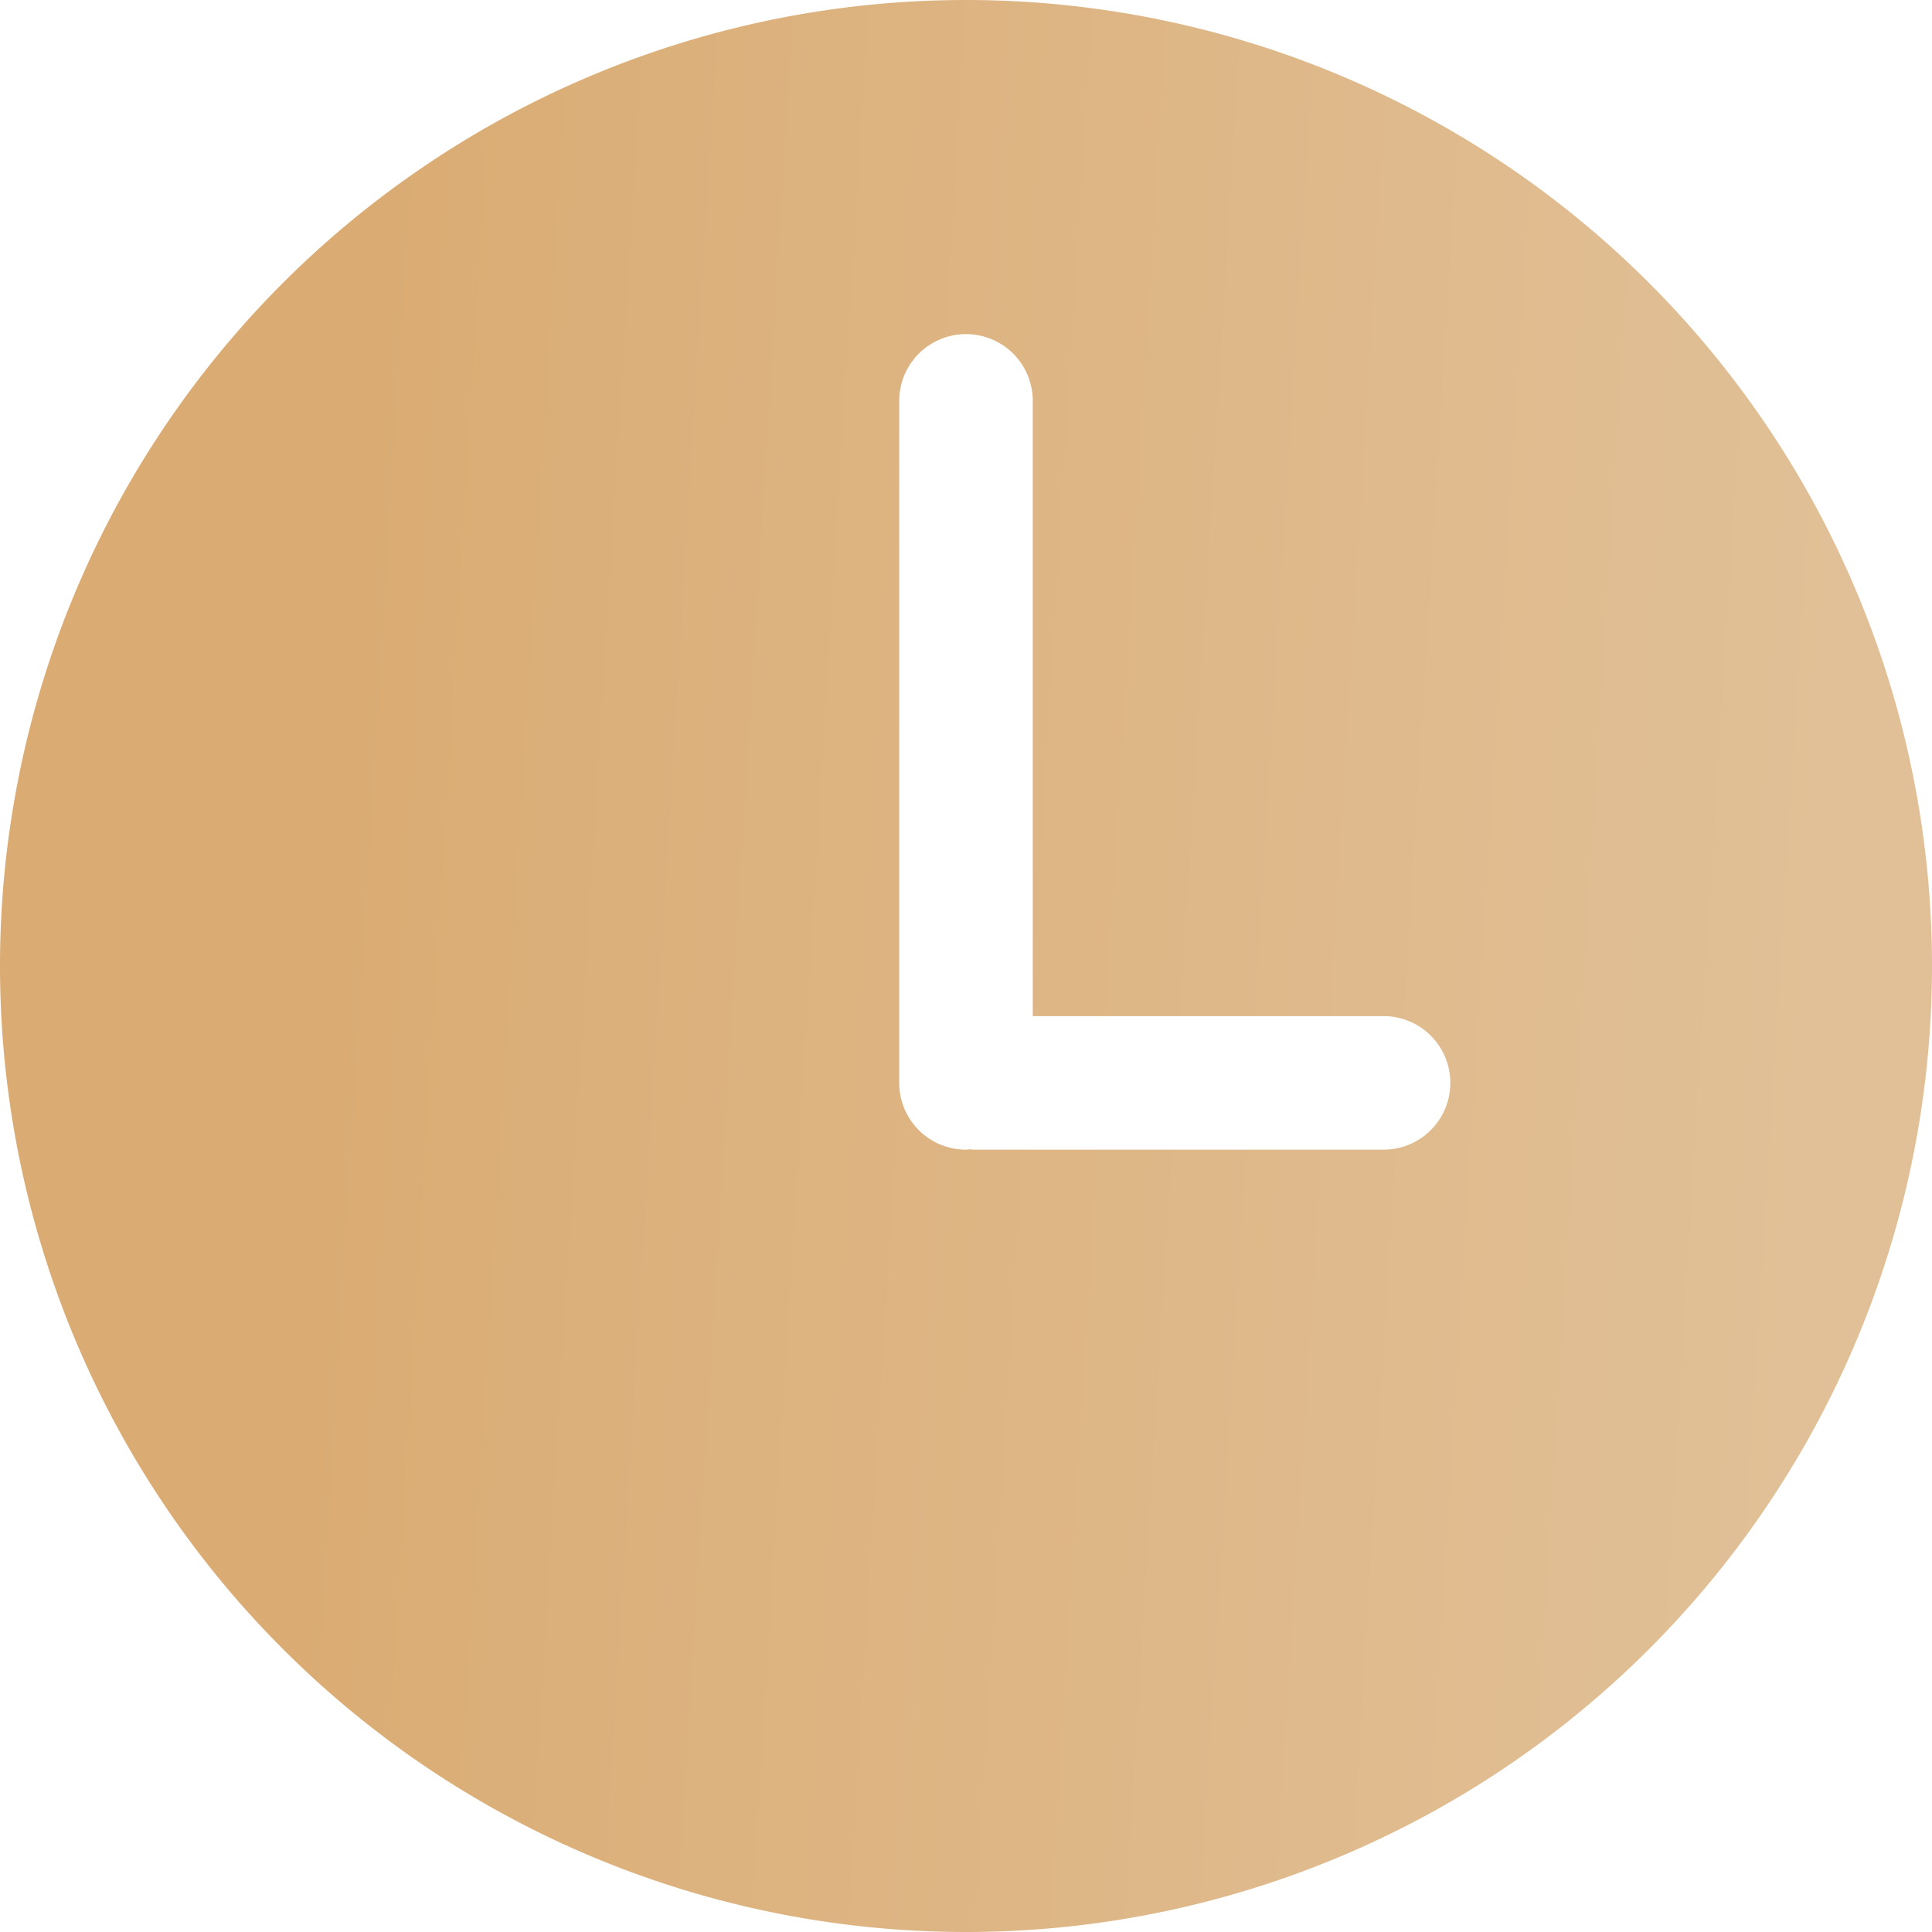 <svg width="16" height="16" fill="none" xmlns="http://www.w3.org/2000/svg"><path d="M8 0a8 8 0 100 16A8 8 0 008 0zm3.458 9.521H8.067c-.012 0-.022-.002-.034-.003L8 9.521a.553.553 0 01-.553-.553V3.32a.553.553 0 011.106 0v5.095h2.905a.553.553 0 010 1.106z" fill="url(#paint0_linear)"/><defs><linearGradient id="paint0_linear" x1="0" y1="-1.29" x2="15.874" y2="-.319" gradientUnits="userSpaceOnUse"><stop offset=".166" stop-color="#DAAB72"/><stop offset=".98" stop-color="#E1C097"/></linearGradient></defs></svg>